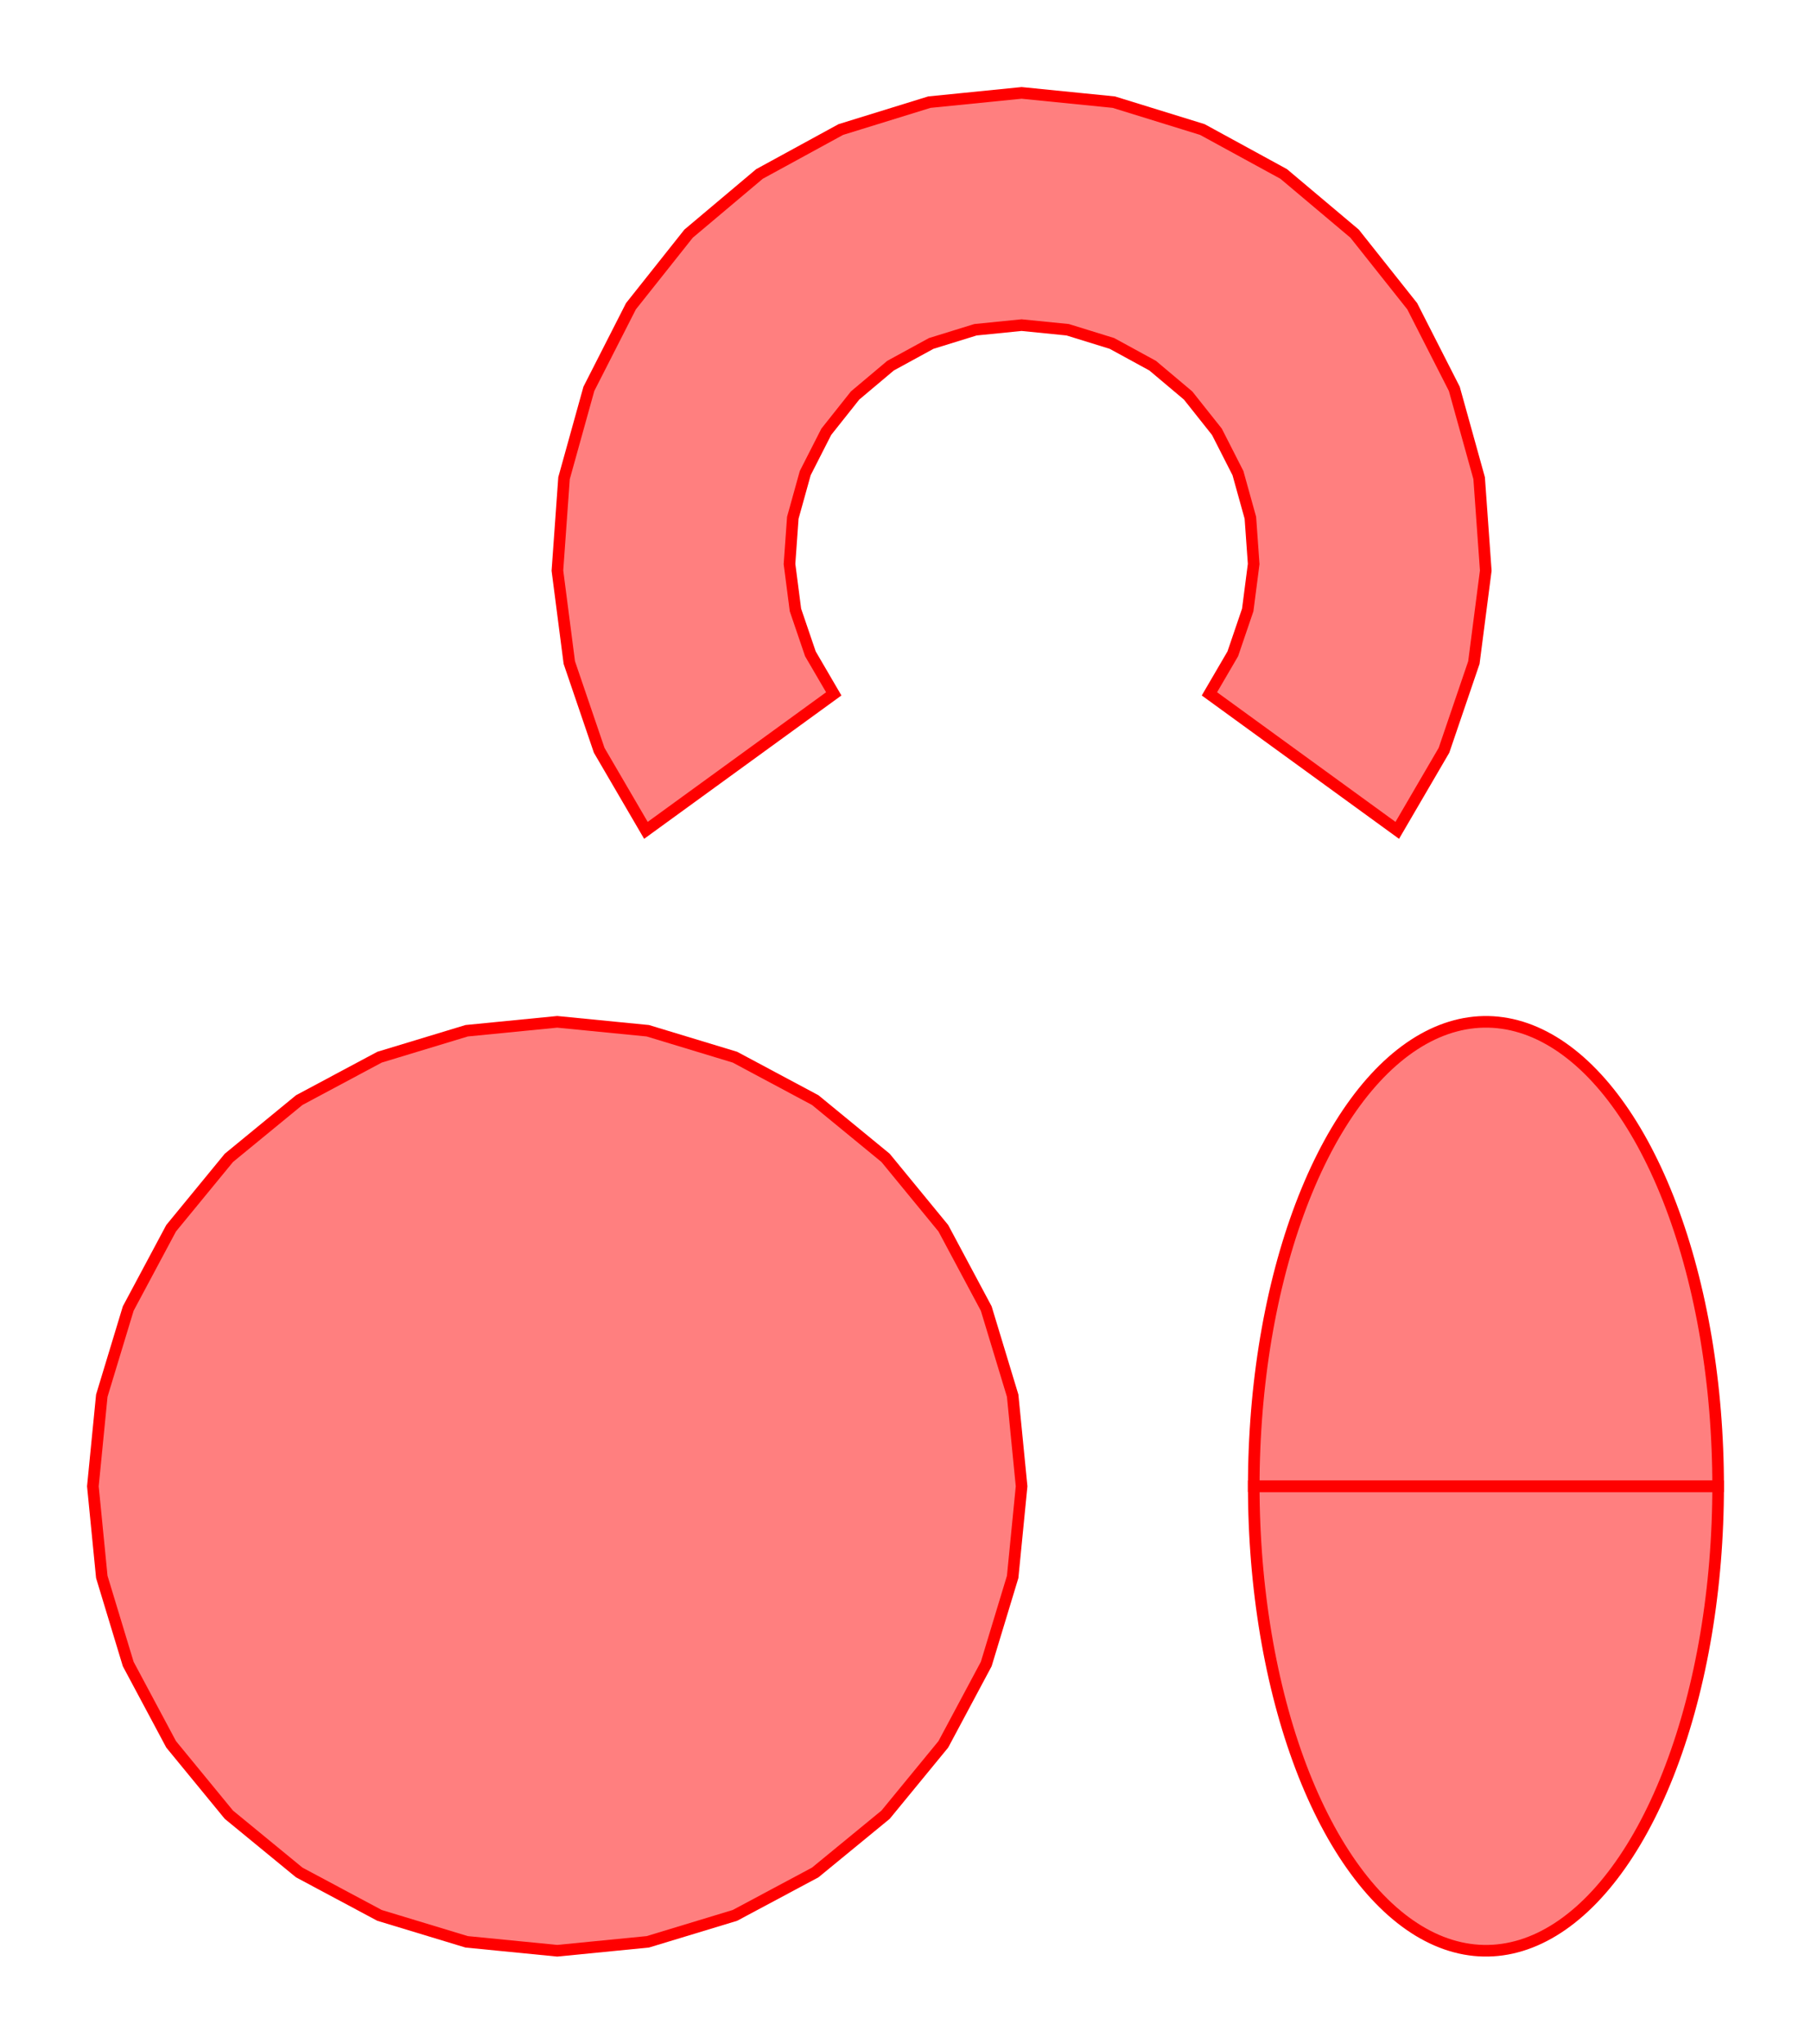 <?xml version="1.0" encoding="UTF-8"?>
<svg xmlns="http://www.w3.org/2000/svg" xmlns:xlink="http://www.w3.org/1999/xlink" width="156.0" height="176.0" viewBox="-48.0 -128.0 156.0 176.0">
<defs>
<style type="text/css">
.l0d0 {stroke: rgb(255, 0, 0); fill: rgb(255, 0, 0); fill-opacity: 0.5;}
</style>
</defs><rect x="-48.0" y="-128.0" width="156.0" height="176.0" fill="none" stroke="none"/>
<g id="circles" transform="scale(1 -1)">
<polygon class="l0d0" points="40.0,0.0 39.231,7.804 36.955,15.307 33.259,22.223 28.284,28.284 22.223,33.259 15.307,36.955 7.804,39.231 2.4492935982947065e-15,40.0 -7.804,39.231 -15.307,36.955 -22.223,33.259 -28.284,28.284 -33.259,22.223 -36.955,15.307 -39.231,7.804 -40.0,4.898587196589413e-15 -39.231,-7.804 -36.955,-15.307 -33.259,-22.223 -28.284,-28.284 -22.223,-33.259 -15.307,-36.955 -7.804,-39.231 -7.347880794884118e-15,-40.0 7.804,-39.231 15.307,-36.955 22.223,-33.259 28.284,-28.284 33.259,-22.223 36.955,-15.307 39.231,-7.804"/>
<polygon class="l0d0" points="80.0,0.0 100.0,0.0 99.996,0.811 99.984,1.621 99.963,2.431 99.934,3.239 99.897,4.047 99.852,4.852 99.799,5.656 99.738,6.457 99.668,7.256 99.591,8.052 99.505,8.844 99.411,9.633 99.31,10.418 99.2,11.199 99.083,11.975 98.958,12.746 98.824,13.511 98.684,14.272 98.535,15.026 98.379,15.774 98.216,16.516 98.044,17.251 97.866,17.979 97.68,18.699 97.487,19.412 97.287,20.117 97.079,20.813 96.865,21.501 96.643,22.181 96.415,22.851 96.18,23.511 95.939,24.162 95.691,24.804 95.436,25.434 95.175,26.055 94.908,26.665 94.635,27.263 94.355,27.851 94.07,28.427 93.779,28.992 93.483,29.544 93.181,30.085 92.873,30.613 92.56,31.128 92.242,31.631 91.919,32.121 91.591,32.597 91.258,33.06 90.921,33.51 90.579,33.946 90.233,34.368 89.883,34.775 89.528,35.169 89.17,35.548 88.808,35.912 88.442,36.262 88.073,36.597 87.7,36.916 87.325,37.221 86.946,37.51 86.565,37.784 86.18,38.042 85.794,38.285 85.404,38.512 85.013,38.723 84.62,38.918 84.224,39.098 83.827,39.261 83.429,39.408 83.029,39.539 82.627,39.653 82.225,39.752 81.822,39.834 81.418,39.899 81.013,39.949 80.608,39.982 80.203,39.998 79.797,39.998 79.392,39.982 78.987,39.949 78.582,39.899 78.178,39.834 77.775,39.752 77.373,39.653 76.971,39.539 76.571,39.408 76.173,39.261 75.776,39.098 75.38,38.918 74.987,38.723 74.596,38.512 74.206,38.285 73.82,38.042 73.435,37.784 73.054,37.51 72.675,37.221 72.3,36.916 71.927,36.597 71.558,36.262 71.192,35.912 70.83,35.548 70.472,35.169 70.117,34.775 69.767,34.368 69.421,33.946 69.079,33.51 68.742,33.06 68.409,32.597 68.081,32.121 67.758,31.631 67.44,31.128 67.127,30.613 66.819,30.085 66.517,29.544 66.221,28.992 65.93,28.427 65.645,27.851 65.365,27.263 65.092,26.665 64.825,26.055 64.564,25.434 64.309,24.804 64.061,24.162 63.82,23.511 63.585,22.851 63.357,22.181 63.135,21.501 62.921,20.813 62.713,20.117 62.513,19.412 62.32,18.699 62.134,17.979 61.956,17.251 61.784,16.516 61.621,15.774 61.465,15.026 61.316,14.272 61.176,13.511 61.042,12.746 60.917,11.975 60.8,11.199 60.69,10.418 60.589,9.633 60.495,8.844 60.409,8.052 60.332,7.256 60.262,6.457 60.201,5.656 60.148,4.852 60.103,4.047 60.066,3.239 60.037,2.431 60.016,1.621 60.004,0.811 60.0,4.898587196589413e-15"/>
<polygon class="l0d0" points="80.0,0.0 60.0,4.898587196589413e-15 60.004,-0.811 60.016,-1.621 60.037,-2.431 60.066,-3.239 60.103,-4.047 60.148,-4.852 60.201,-5.656 60.262,-6.457 60.332,-7.256 60.409,-8.052 60.495,-8.844 60.589,-9.633 60.69,-10.418 60.8,-11.199 60.917,-11.975 61.042,-12.746 61.176,-13.511 61.316,-14.272 61.465,-15.026 61.621,-15.774 61.784,-16.516 61.956,-17.251 62.134,-17.979 62.32,-18.699 62.513,-19.412 62.713,-20.117 62.921,-20.813 63.135,-21.501 63.357,-22.181 63.585,-22.851 63.82,-23.511 64.061,-24.162 64.309,-24.804 64.564,-25.434 64.825,-26.055 65.092,-26.665 65.365,-27.263 65.645,-27.851 65.93,-28.427 66.221,-28.992 66.517,-29.544 66.819,-30.085 67.127,-30.613 67.44,-31.128 67.758,-31.631 68.081,-32.121 68.409,-32.597 68.742,-33.06 69.079,-33.51 69.421,-33.946 69.767,-34.368 70.117,-34.775 70.472,-35.169 70.83,-35.548 71.192,-35.912 71.558,-36.262 71.927,-36.597 72.3,-36.916 72.675,-37.221 73.054,-37.51 73.435,-37.784 73.82,-38.042 74.206,-38.285 74.596,-38.512 74.987,-38.723 75.38,-38.918 75.776,-39.098 76.173,-39.261 76.571,-39.408 76.971,-39.539 77.373,-39.653 77.775,-39.752 78.178,-39.834 78.582,-39.899 78.987,-39.949 79.392,-39.982 79.797,-39.998 80.203,-39.998 80.608,-39.982 81.013,-39.949 81.418,-39.899 81.822,-39.834 82.225,-39.752 82.627,-39.653 83.029,-39.539 83.429,-39.408 83.827,-39.261 84.224,-39.098 84.62,-38.918 85.013,-38.723 85.404,-38.512 85.794,-38.285 86.18,-38.042 86.565,-37.784 86.946,-37.51 87.325,-37.221 87.7,-36.916 88.073,-36.597 88.442,-36.262 88.808,-35.912 89.17,-35.548 89.528,-35.169 89.883,-34.775 90.233,-34.368 90.579,-33.946 90.921,-33.51 91.258,-33.06 91.591,-32.597 91.919,-32.121 92.242,-31.631 92.56,-31.128 92.873,-30.613 93.181,-30.085 93.483,-29.544 93.779,-28.992 94.07,-28.427 94.355,-27.851 94.635,-27.263 94.908,-26.665 95.175,-26.055 95.436,-25.434 95.691,-24.804 95.939,-24.162 96.18,-23.511 96.415,-22.851 96.643,-22.181 96.865,-21.501 97.079,-20.813 97.287,-20.117 97.487,-19.412 97.68,-18.699 97.866,-17.979 98.044,-17.251 98.216,-16.516 98.379,-15.774 98.535,-15.026 98.684,-14.272 98.824,-13.511 98.958,-12.746 99.083,-11.975 99.2,-11.199 99.31,-10.418 99.411,-9.633 99.505,-8.844 99.591,-8.052 99.668,-7.256 99.738,-6.457 99.799,-5.656 99.852,-4.852 99.897,-4.047 99.934,-3.239 99.963,-2.431 99.984,-1.621 99.996,-0.811 100.0,-9.797174393178826e-15"/>
<polygon class="l0d0" points="72.361,56.489 76.385,63.383 78.96,70.94 79.984,78.858 79.414,86.821 77.275,94.512 73.65,101.626 68.685,107.878 62.578,113.019 55.571,116.845 47.944,119.203 40.0,120.0 32.056,119.203 24.429,116.845 17.422,113.019 11.315,107.878 6.35,101.626 2.725,94.512 0.586,86.821 0.016,78.858 1.04,70.94 3.615,63.383 7.639,56.489 23.82,68.244 21.807,71.692 20.52,75.47 20.008,79.429 20.293,83.41 21.363,87.256 23.175,90.813 25.657,93.939 28.711,96.509 32.215,98.422 36.028,99.602 40.0,100.0 43.972,99.602 47.785,98.422 51.289,96.509 54.343,93.939 56.825,90.813 58.637,87.256 59.707,83.41 59.992,79.429 59.48,75.47 58.193,71.692 56.18,68.244"/>
</g>
</svg>